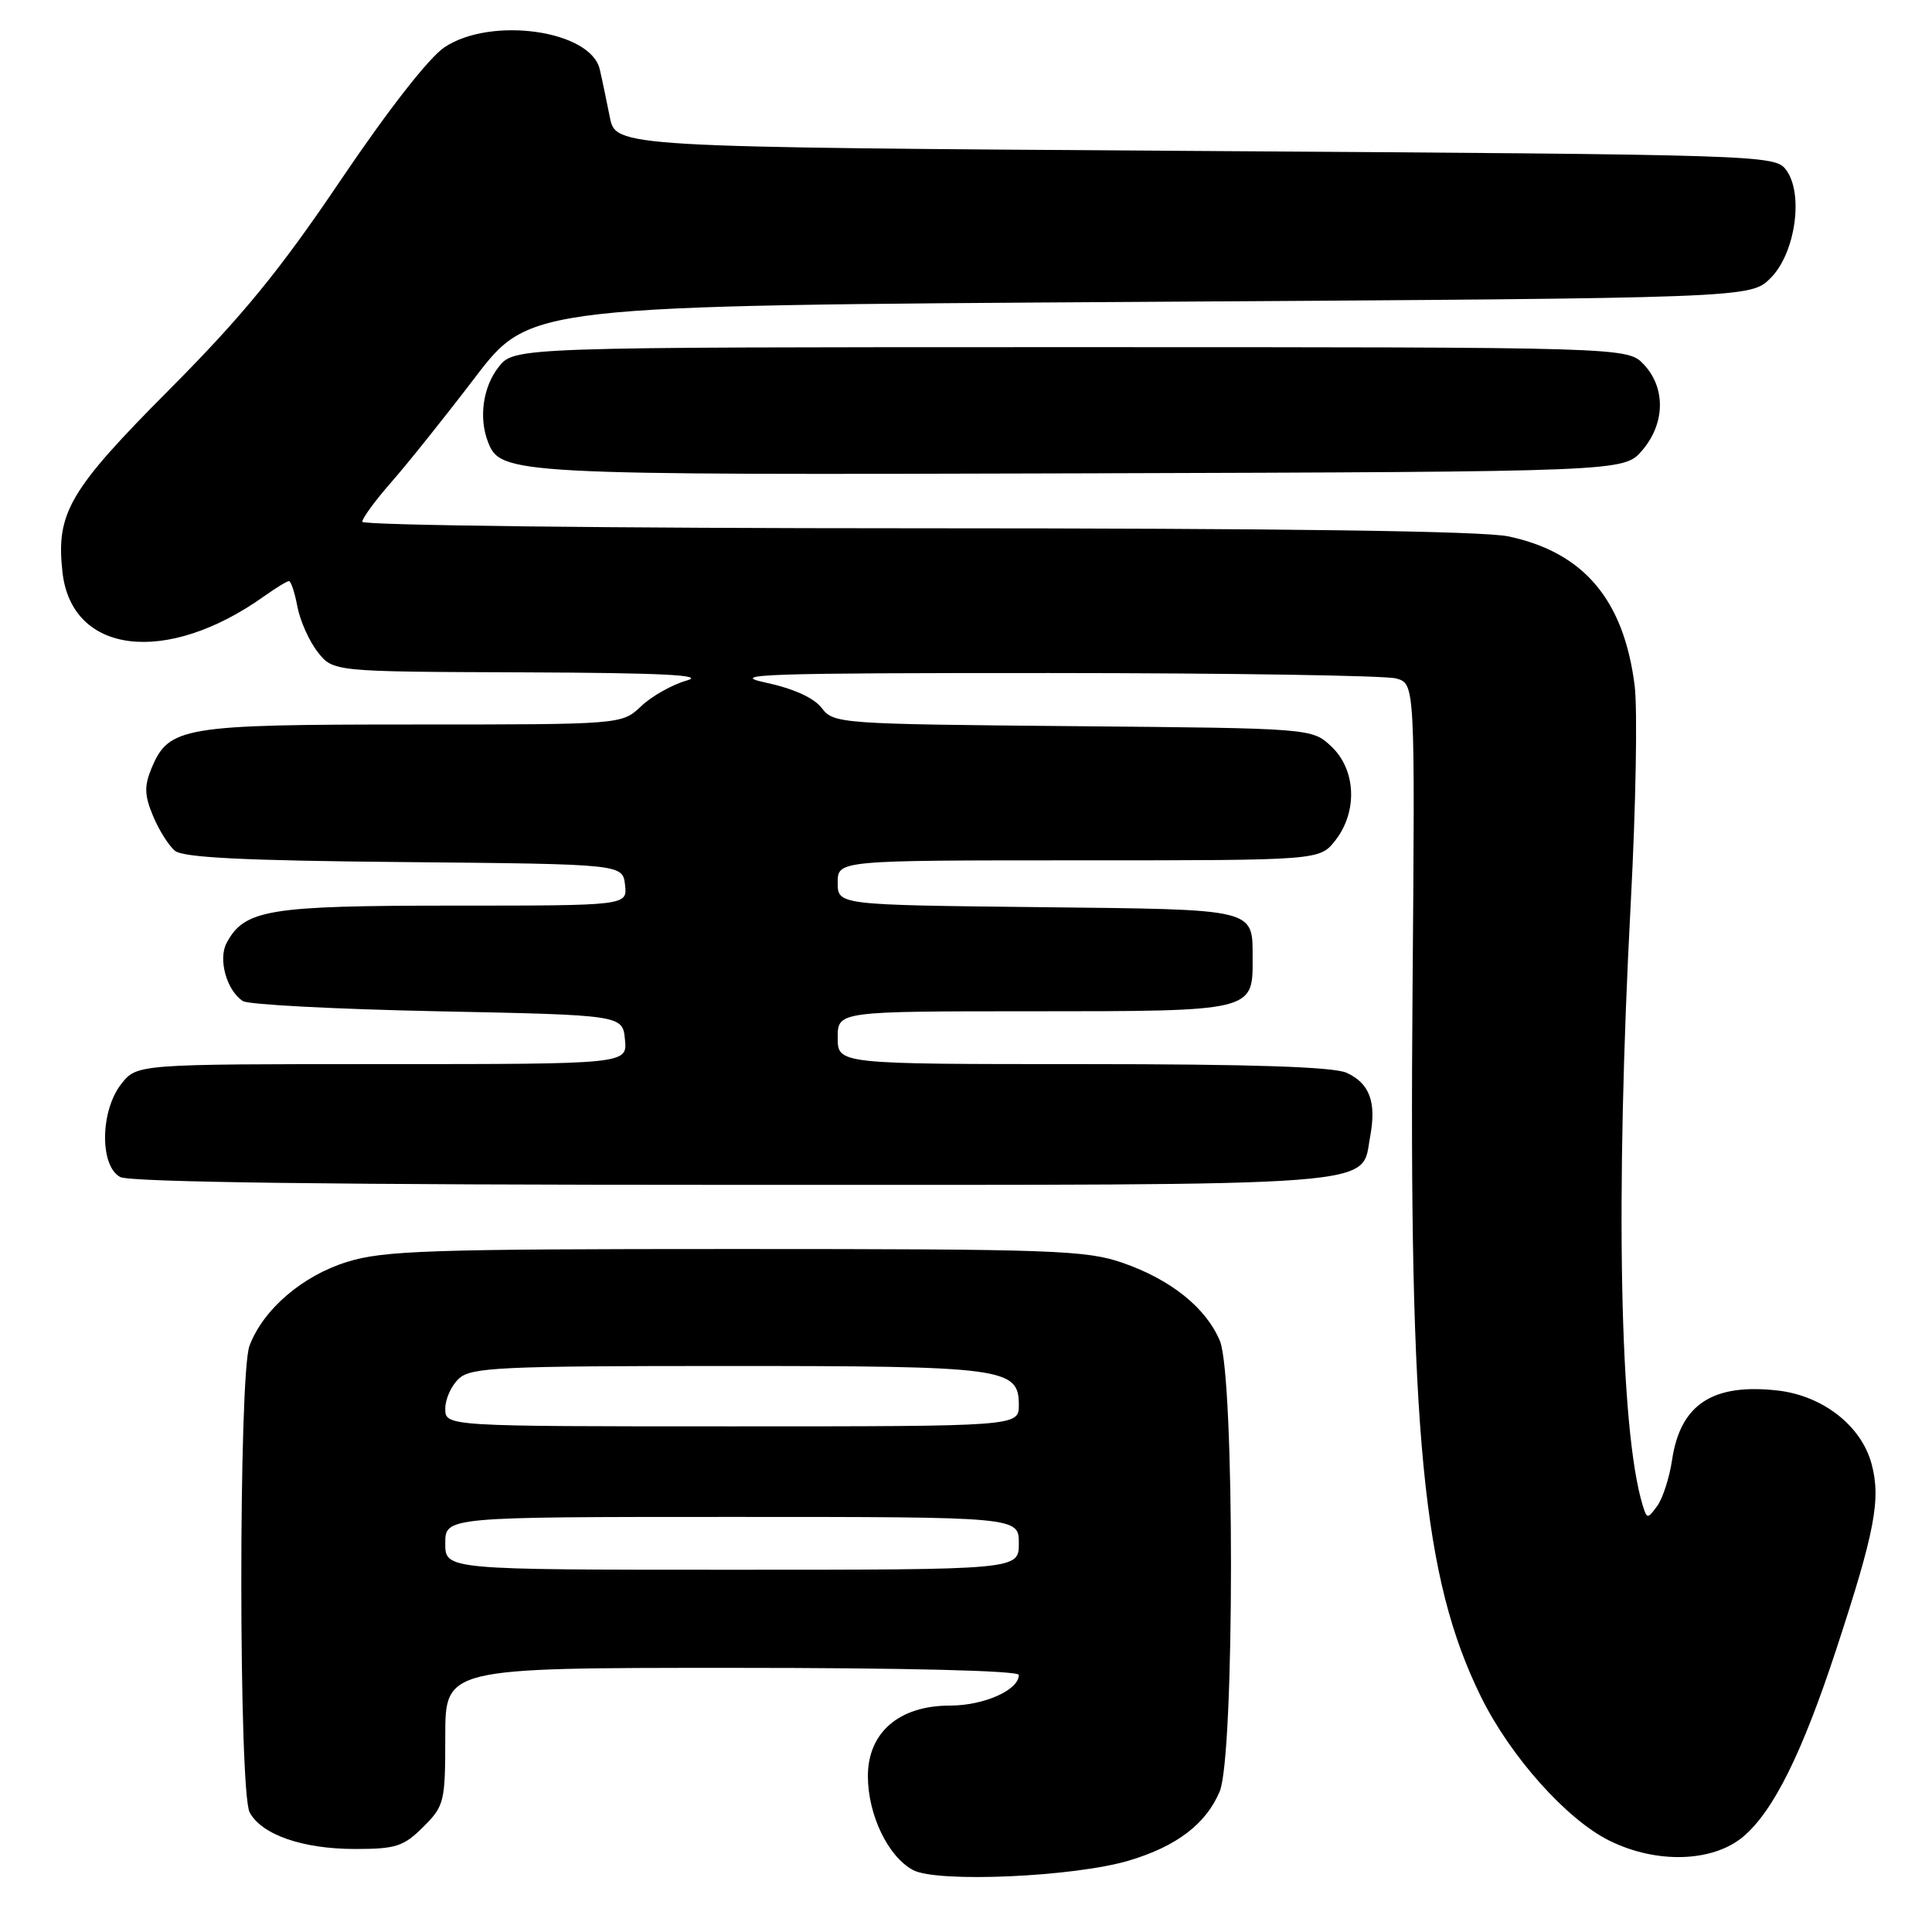 <?xml version="1.0" encoding="UTF-8" standalone="no"?>
<!DOCTYPE svg PUBLIC "-//W3C//DTD SVG 1.1//EN" "http://www.w3.org/Graphics/SVG/1.1/DTD/svg11.dtd" >
<svg xmlns="http://www.w3.org/2000/svg" xmlns:xlink="http://www.w3.org/1999/xlink" version="1.1" viewBox="0 0 256 256">
 <g >
 <path fill="currentColor"
d=" M 149.61 246.53 C 155.93 244.64 159.82 241.67 161.62 237.36 C 163.60 232.64 163.61 182.39 161.64 177.67 C 159.80 173.29 155.18 169.57 148.78 167.34 C 143.95 165.66 139.59 165.50 97.50 165.50 C 56.92 165.50 50.85 165.70 45.99 167.21 C 40.06 169.05 34.88 173.50 33.06 178.32 C 31.60 182.18 31.62 237.42 33.08 240.15 C 34.67 243.11 40.10 245.00 47.04 245.00 C 52.46 245.00 53.48 244.67 56.08 242.08 C 58.88 239.28 59.00 238.78 59.00 230.08 C 59.00 221.00 59.00 221.00 97.00 221.00 C 120.14 221.00 135.00 221.37 135.00 221.94 C 135.00 223.95 130.37 226.00 125.85 226.00 C 119.14 226.00 115.00 229.56 115.00 235.34 C 115.00 240.48 117.68 246.04 121.00 247.80 C 124.22 249.50 142.35 248.70 149.61 246.53 Z  M 230.98 243.37 C 234.98 240.00 238.79 232.33 243.33 218.50 C 248.44 202.92 249.25 198.65 247.99 193.96 C 246.63 188.91 241.52 184.93 235.55 184.25 C 226.93 183.28 222.66 186.08 221.56 193.44 C 221.21 195.80 220.32 198.55 219.59 199.55 C 218.30 201.30 218.23 201.30 217.66 199.44 C 214.61 189.42 214.01 158.75 216.09 119.50 C 216.76 106.85 216.99 93.95 216.60 90.84 C 215.16 79.47 209.87 73.21 199.91 71.08 C 196.60 70.36 170.06 70.00 121.45 70.00 C 81.05 70.00 48.00 69.61 48.00 69.14 C 48.00 68.67 49.73 66.31 51.85 63.89 C 53.97 61.48 58.97 55.23 62.96 50.00 C 70.21 40.50 70.21 40.50 151.08 40.00 C 231.96 39.50 231.96 39.50 234.62 36.84 C 237.90 33.55 239.03 25.66 236.66 22.50 C 235.19 20.54 233.70 20.49 158.38 20.00 C 81.59 19.50 81.59 19.50 80.80 15.50 C 80.36 13.30 79.77 10.46 79.47 9.18 C 78.26 4.01 65.09 2.14 58.90 6.26 C 56.84 7.63 51.41 14.59 45.15 23.86 C 37.08 35.83 32.10 41.91 22.49 51.57 C 9.14 64.99 7.40 67.96 8.28 75.84 C 9.51 86.72 22.06 88.21 34.98 79.02 C 36.53 77.91 38.03 77.00 38.29 77.00 C 38.56 77.00 39.06 78.53 39.41 80.40 C 39.77 82.27 40.97 84.97 42.10 86.40 C 44.15 89.00 44.15 89.00 69.32 89.09 C 87.74 89.16 93.56 89.45 91.00 90.17 C 89.08 90.71 86.35 92.25 84.95 93.58 C 82.39 96.00 82.39 96.00 54.65 96.00 C 24.19 96.00 22.36 96.31 20.07 101.82 C 19.10 104.17 19.14 105.40 20.28 108.12 C 21.05 109.98 22.36 112.06 23.18 112.73 C 24.27 113.64 32.45 114.04 53.58 114.23 C 82.50 114.50 82.50 114.50 82.82 117.25 C 83.13 120.00 83.13 120.00 60.02 120.00 C 35.53 120.00 32.40 120.52 30.03 124.94 C 28.87 127.10 30.04 131.27 32.19 132.65 C 32.91 133.12 44.52 133.72 58.00 134.00 C 82.50 134.50 82.50 134.50 82.81 137.75 C 83.13 141.00 83.13 141.00 50.64 141.00 C 18.15 141.00 18.15 141.00 16.07 143.63 C 13.27 147.20 13.19 154.50 15.93 155.96 C 17.22 156.65 44.43 157.00 97.21 157.00 C 185.02 157.00 180.28 157.36 181.56 150.56 C 182.40 146.03 181.48 143.54 178.43 142.15 C 176.69 141.36 165.81 141.00 143.45 141.00 C 111.00 141.00 111.00 141.00 111.00 137.50 C 111.00 134.00 111.00 134.00 136.93 134.00 C 165.92 134.00 166.01 133.98 165.98 127.18 C 165.96 120.30 166.91 120.53 137.54 120.20 C 111.00 119.91 111.00 119.91 111.00 116.95 C 111.00 114.00 111.00 114.00 142.93 114.00 C 174.85 114.00 174.85 114.00 176.93 111.37 C 179.92 107.56 179.69 102.00 176.42 98.92 C 173.84 96.50 173.84 96.50 142.17 96.22 C 111.23 95.94 110.46 95.89 108.88 93.81 C 107.84 92.46 105.13 91.23 101.38 90.43 C 96.32 89.34 101.58 89.17 139.00 89.18 C 162.93 89.19 183.62 89.51 185.00 89.90 C 187.50 90.60 187.50 90.60 187.17 131.05 C 186.68 190.18 188.51 209.13 196.24 224.84 C 200.14 232.75 207.58 241.09 213.26 243.90 C 219.50 246.99 226.94 246.76 230.98 243.37 Z  M 217.59 59.69 C 220.64 56.14 220.74 51.42 217.83 48.31 C 215.65 46.00 215.65 46.00 141.90 46.00 C 68.15 46.00 68.15 46.00 66.07 48.63 C 64.00 51.26 63.42 55.33 64.65 58.53 C 66.32 62.88 67.63 62.95 143.34 62.72 C 215.17 62.50 215.17 62.50 217.59 59.69 Z  M 59.00 204.50 C 59.00 201.00 59.00 201.00 97.00 201.00 C 135.00 201.00 135.00 201.00 135.00 204.50 C 135.00 208.00 135.00 208.00 97.00 208.00 C 59.00 208.00 59.00 208.00 59.00 204.50 Z  M 59.00 186.65 C 59.00 185.37 59.82 183.57 60.83 182.65 C 62.45 181.18 66.40 181.00 96.28 181.00 C 133.10 181.00 135.00 181.25 135.00 186.16 C 135.00 189.00 135.00 189.00 97.00 189.00 C 59.00 189.00 59.00 189.00 59.00 186.65 Z "/>
</g>
</svg>